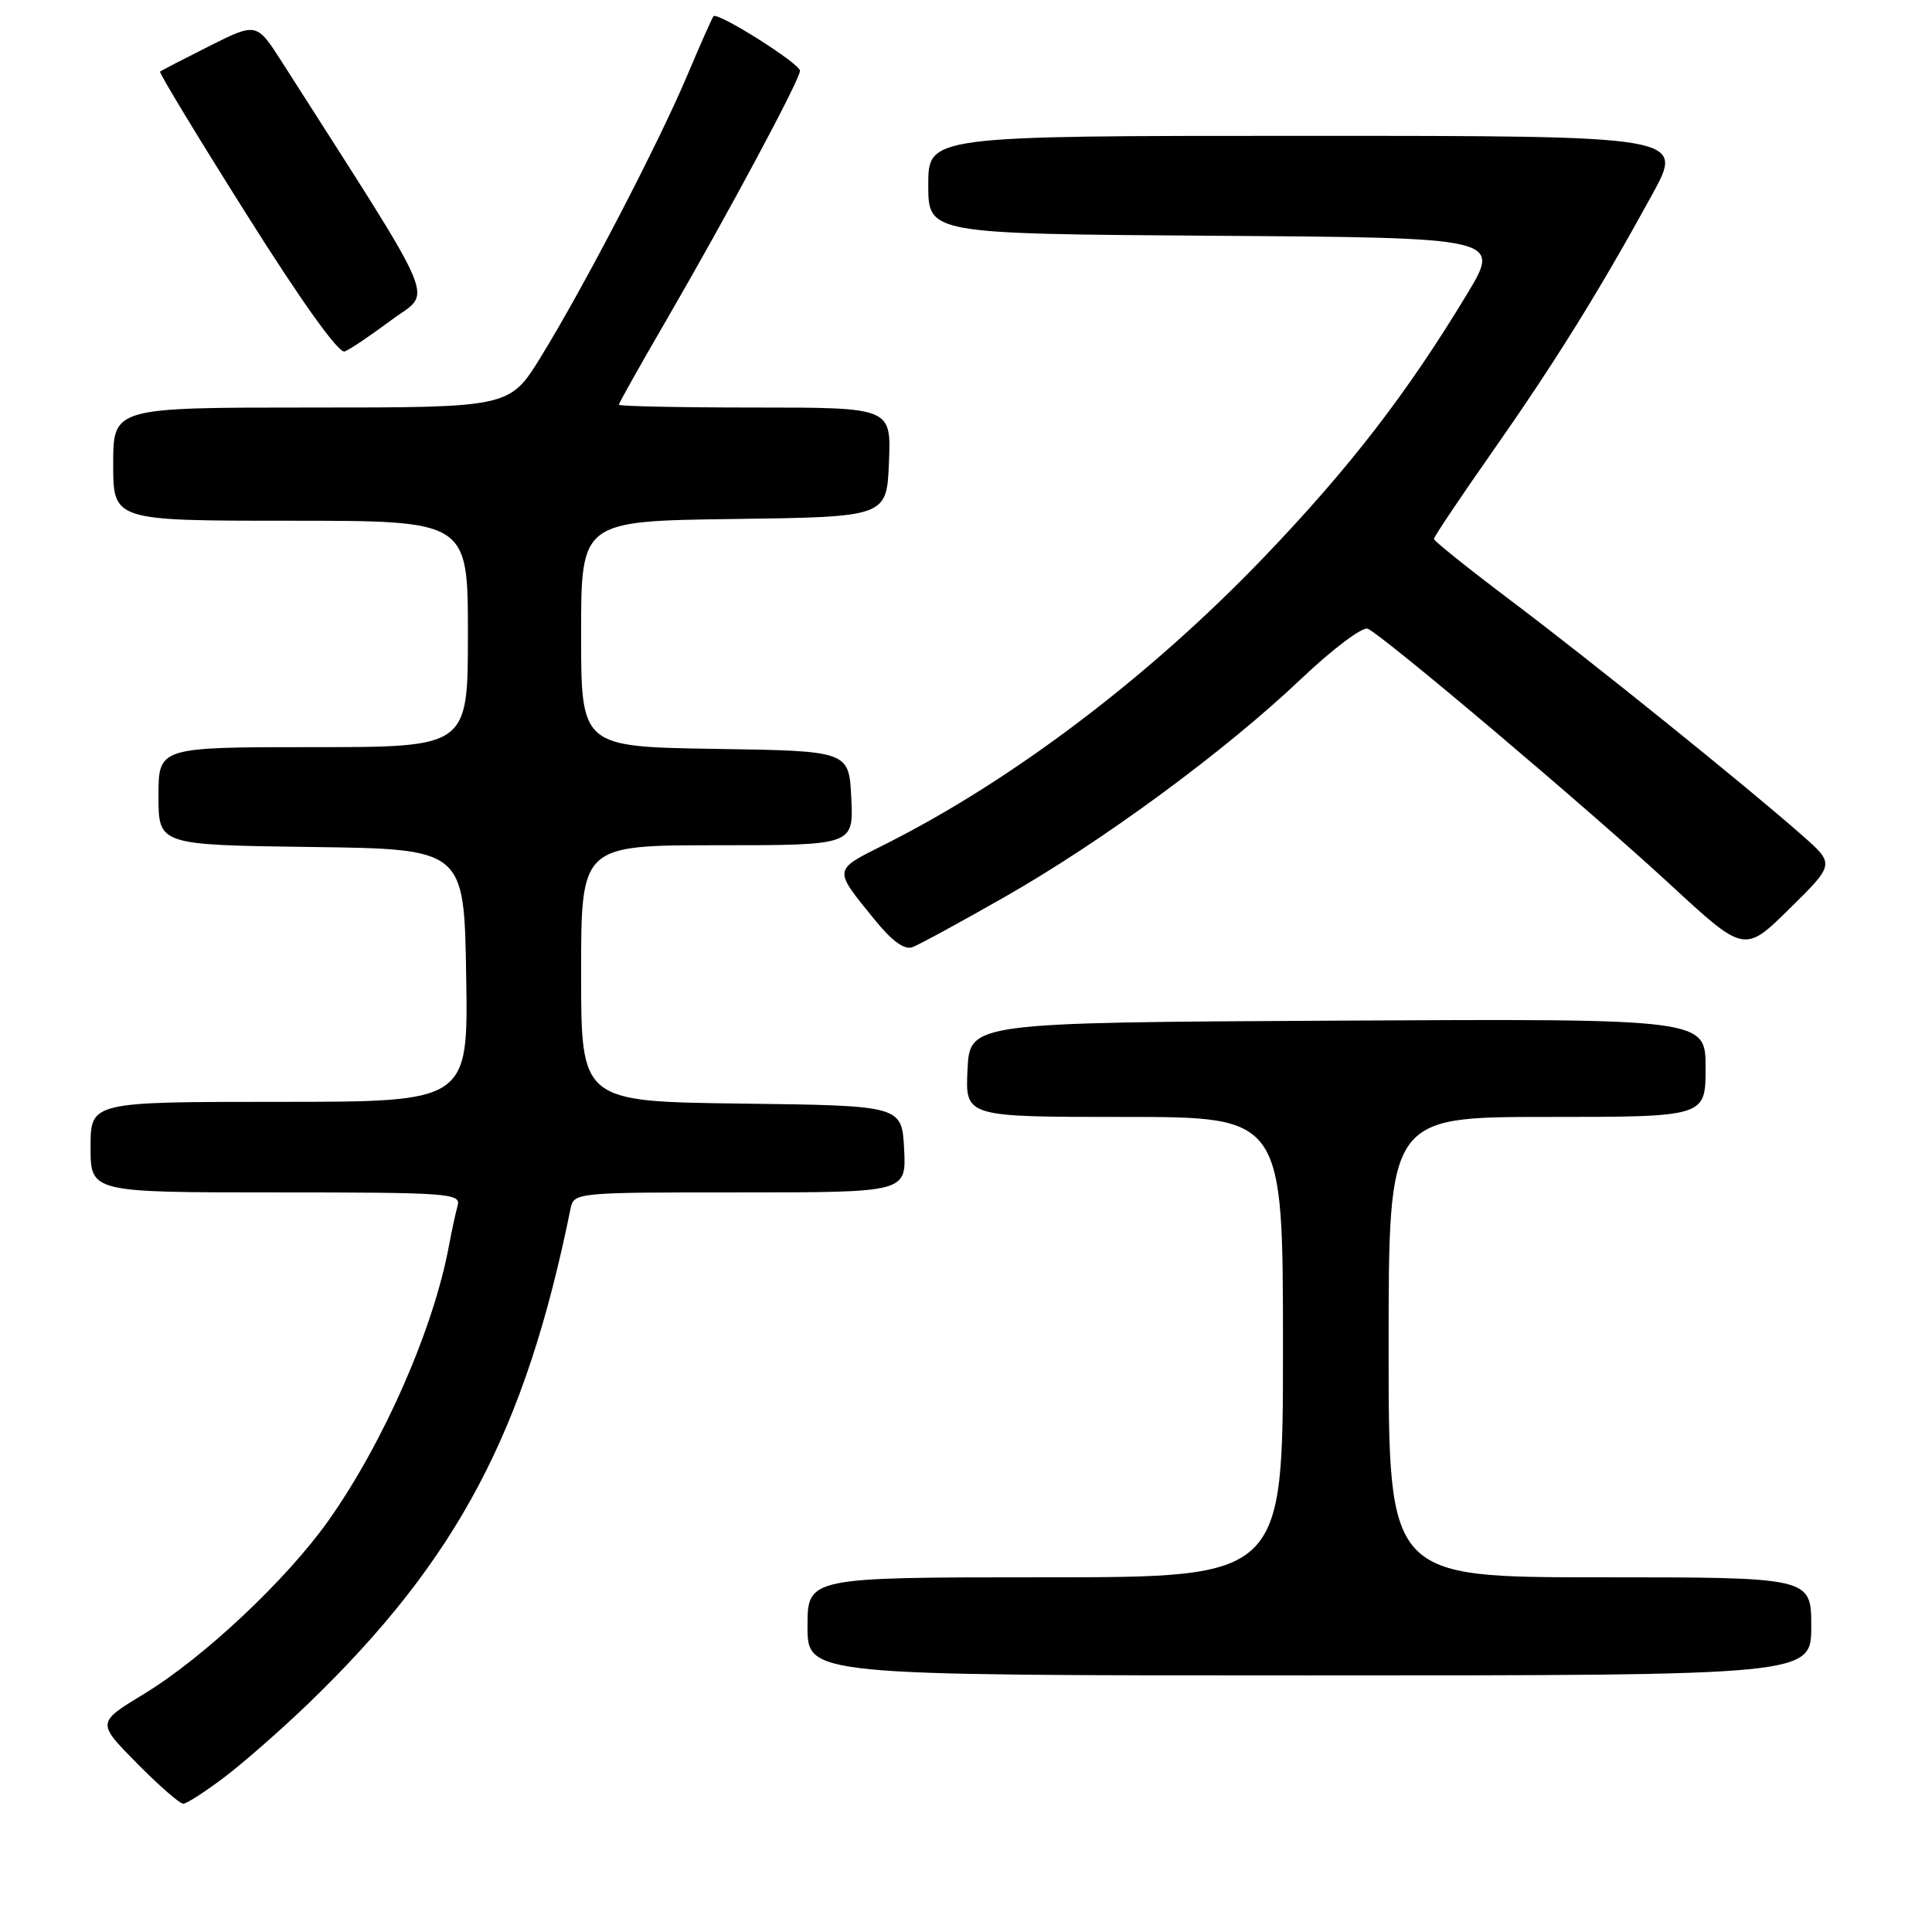 <?xml version="1.0" encoding="UTF-8" standalone="no"?>
<!DOCTYPE svg PUBLIC "-//W3C//DTD SVG 1.1//EN" "http://www.w3.org/Graphics/SVG/1.1/DTD/svg11.dtd" >
<svg xmlns="http://www.w3.org/2000/svg" xmlns:xlink="http://www.w3.org/1999/xlink" version="1.1" viewBox="0 0 256 256">
 <g >
 <path fill="currentColor"
d=" M 29.81 235.43 C 32.39 233.47 37.38 229.08 40.91 225.68 C 60.60 206.67 69.60 189.70 75.58 160.25 C 76.04 158.00 76.04 158.00 98.07 158.00 C 120.10 158.00 120.10 158.00 119.80 152.25 C 119.50 146.50 119.50 146.50 98.25 146.23 C 77.00 145.96 77.00 145.96 77.00 128.98 C 77.00 112.00 77.00 112.00 95.05 112.00 C 113.10 112.00 113.10 112.00 112.80 105.75 C 112.50 99.50 112.50 99.50 94.75 99.23 C 77.00 98.95 77.00 98.95 77.00 84.00 C 77.00 69.04 77.00 69.04 97.25 68.77 C 117.50 68.50 117.50 68.50 117.79 61.25 C 118.09 54.00 118.09 54.00 100.04 54.00 C 90.12 54.00 82.00 53.83 82.00 53.63 C 82.00 53.43 84.84 48.36 88.32 42.38 C 96.44 28.38 106.00 10.55 106.00 9.38 C 106.00 8.42 95.10 1.55 94.54 2.15 C 94.37 2.34 92.80 5.88 91.06 10.00 C 87.23 19.06 77.39 37.99 71.69 47.25 C 67.54 54.00 67.54 54.00 41.27 54.00 C 15.00 54.00 15.00 54.00 15.00 61.50 C 15.00 69.00 15.00 69.00 38.50 69.00 C 62.00 69.00 62.00 69.00 62.00 84.00 C 62.00 99.00 62.00 99.00 41.50 99.00 C 21.00 99.00 21.00 99.00 21.00 105.48 C 21.00 111.96 21.00 111.96 41.25 112.23 C 61.50 112.50 61.50 112.50 61.77 129.25 C 62.05 146.00 62.05 146.00 37.02 146.00 C 12.00 146.00 12.00 146.00 12.00 152.00 C 12.00 158.00 12.00 158.00 36.57 158.00 C 59.49 158.00 61.10 158.12 60.64 159.75 C 60.37 160.71 59.86 163.07 59.50 165.00 C 57.48 176.01 50.82 191.19 43.49 201.53 C 37.94 209.35 26.96 219.67 19.07 224.46 C 12.82 228.25 12.82 228.25 18.13 233.63 C 21.04 236.58 23.81 239.00 24.28 239.00 C 24.74 239.00 27.23 237.39 29.81 235.43 Z  M 240.00 215.50 C 240.00 209.00 240.00 209.00 212.00 209.00 C 184.00 209.00 184.00 209.00 184.00 178.50 C 184.00 148.00 184.00 148.00 205.00 148.00 C 226.00 148.00 226.00 148.00 226.00 141.49 C 226.00 134.98 226.00 134.98 177.25 135.24 C 128.50 135.50 128.50 135.50 128.20 141.75 C 127.90 148.00 127.90 148.00 148.95 148.00 C 170.00 148.00 170.00 148.00 170.00 178.50 C 170.00 209.00 170.00 209.00 138.50 209.00 C 107.00 209.00 107.00 209.00 107.00 215.50 C 107.00 222.00 107.00 222.00 173.50 222.00 C 240.00 222.00 240.00 222.00 240.00 215.50 Z  M 133.11 118.86 C 146.13 111.45 162.35 99.51 172.42 89.94 C 176.57 86.00 180.54 83.02 181.23 83.31 C 183.25 84.17 210.56 107.26 221.32 117.21 C 231.15 126.29 231.15 126.29 237.14 120.39 C 243.12 114.50 243.12 114.50 238.81 110.70 C 231.36 104.13 210.92 87.66 200.25 79.62 C 194.61 75.37 190.00 71.68 190.00 71.41 C 190.00 71.13 193.53 65.87 197.85 59.71 C 206.13 47.88 211.95 38.51 218.94 25.75 C 223.18 18.00 223.18 18.00 173.09 18.00 C 123.00 18.00 123.00 18.00 123.00 24.49 C 123.00 30.98 123.00 30.98 160.95 31.24 C 198.90 31.50 198.90 31.50 194.37 39.00 C 186.44 52.13 178.80 62.02 167.51 73.80 C 152.32 89.65 134.15 103.41 117.21 111.91 C 110.34 115.36 110.38 115.06 115.84 121.80 C 118.19 124.70 119.83 125.90 120.91 125.50 C 121.78 125.18 127.28 122.19 133.11 118.86 Z  M 51.86 42.41 C 57.29 38.35 58.70 41.66 37.37 8.23 C 34.00 2.97 34.00 2.97 27.75 6.10 C 24.31 7.83 21.37 9.35 21.21 9.49 C 21.05 9.63 26.20 18.14 32.67 28.40 C 39.97 40.00 44.89 46.87 45.67 46.57 C 46.37 46.31 49.15 44.43 51.86 42.41 Z "/>
</g>
</svg>